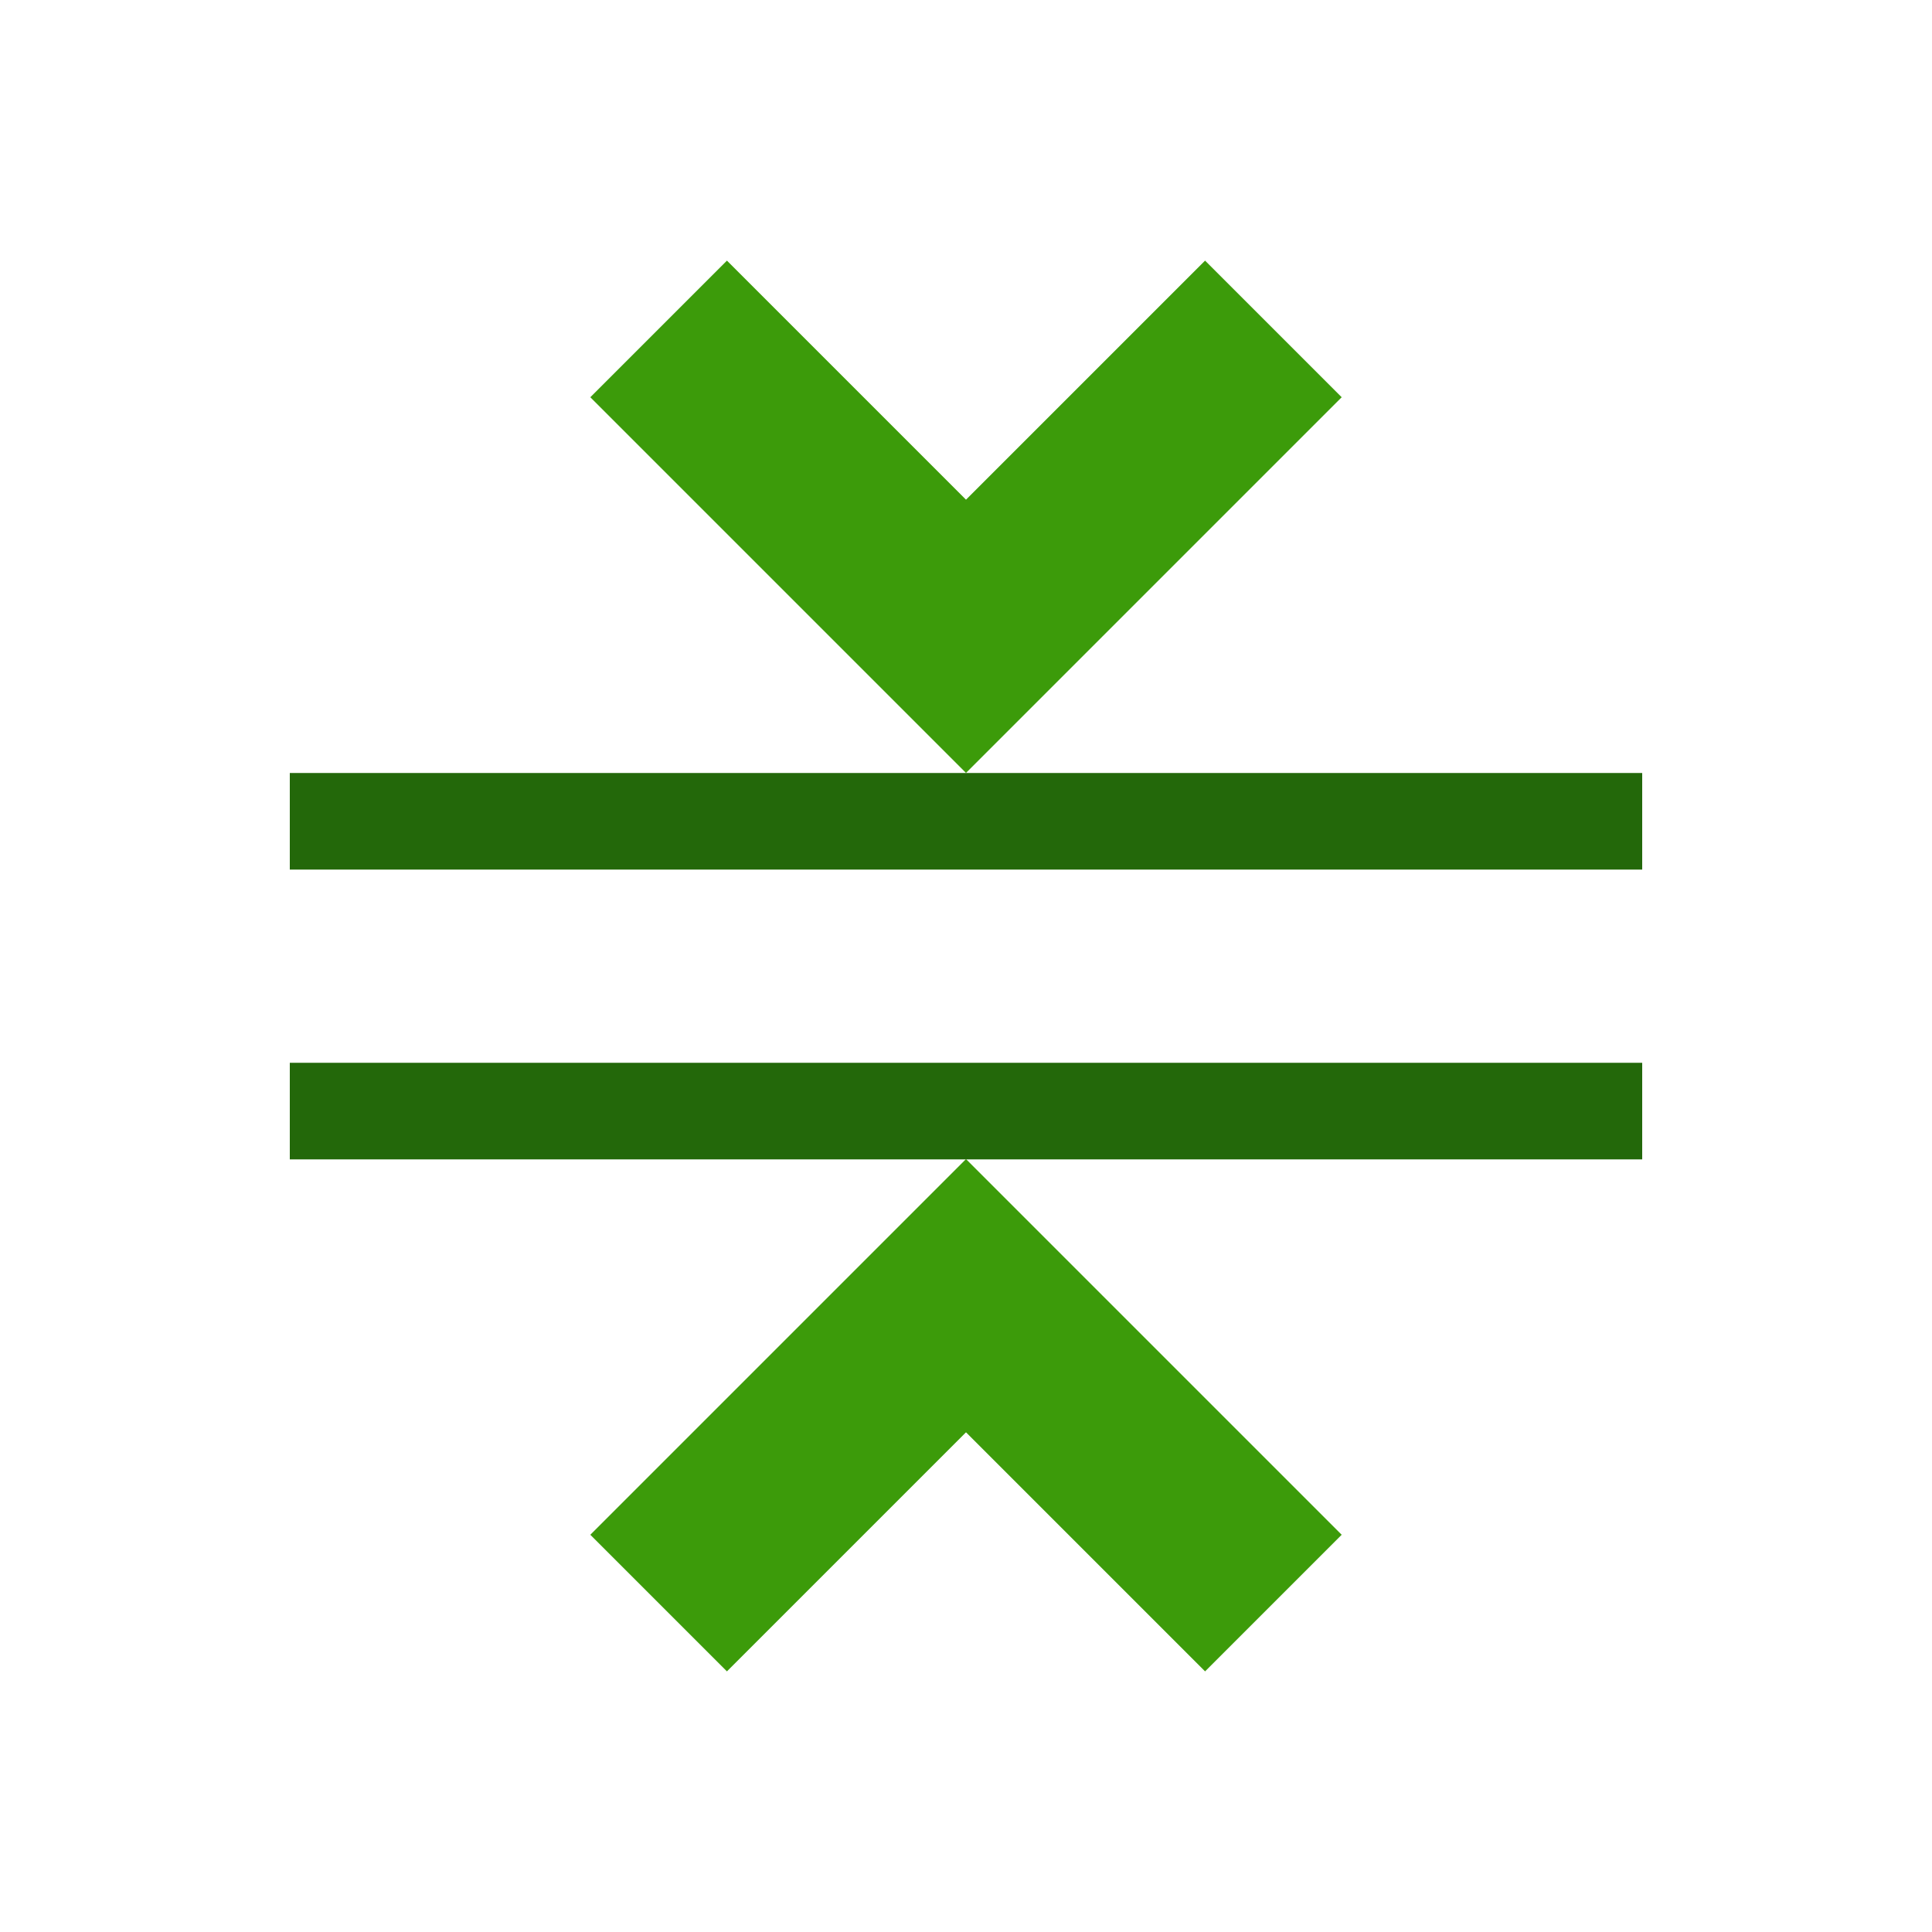 <svg xmlns="http://www.w3.org/2000/svg" width="20" height="20"><path d="M6.818 3.405L10 6.587l3.182-3.182M13.182 16.595L10 13.413l-3.182 3.182" fill="none" stroke="#3c9b0a" stroke-width="2" paint-order="markers stroke fill"/><path d="M17 8.502H3M17 11.502H3" fill="none" stroke="#23680a" paint-order="markers stroke fill"/></svg>
